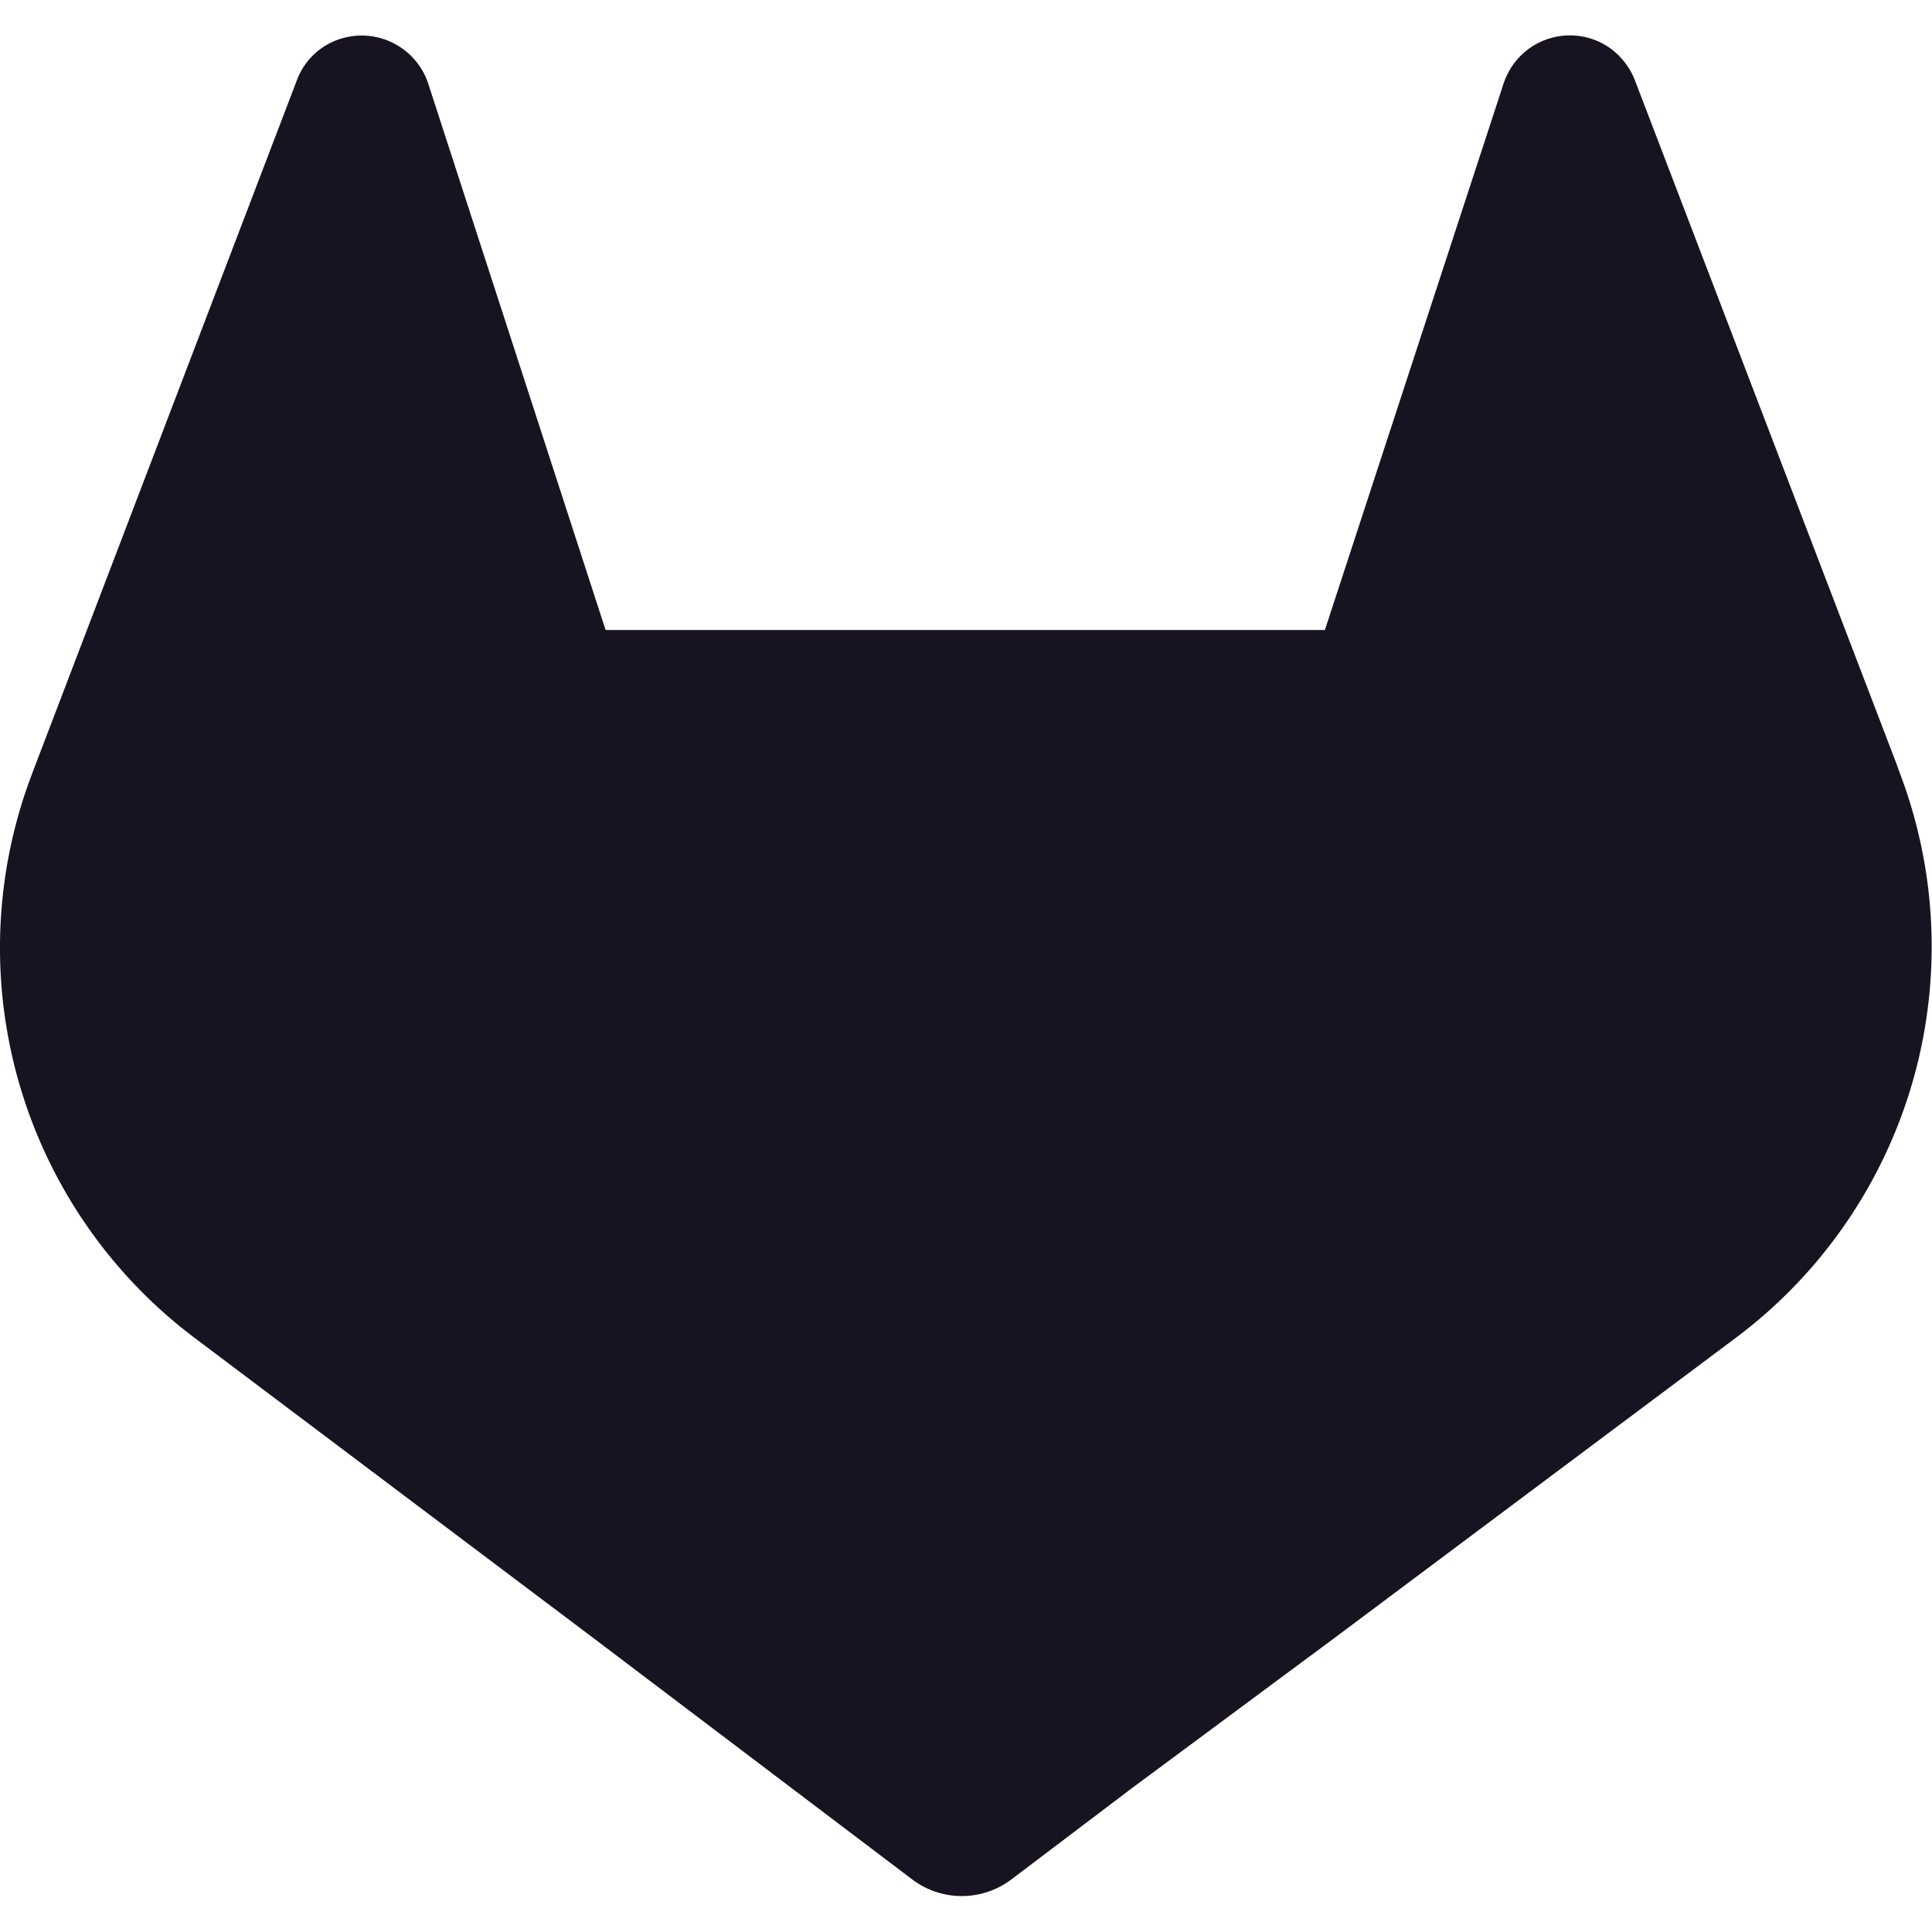 <?xml version="1.0" encoding="UTF-8" standalone="no"?>
<svg id="Camada_1" data-name="Camada 1" viewBox="0 0 32 32" version="1.1" sodipodi:docname="gitlab.svg" width="32" height="32" inkscape:version="1.4-beta2 (9aaf4f34, 2024-07-30)" xmlns:inkscape="http://www.inkscape.org/namespaces/inkscape" xmlns:sodipodi="http://sodipodi.sourceforge.net/DTD/sodipodi-0.dtd" xmlns="http://www.w3.org/2000/svg" xmlns:svg="http://www.w3.org/2000/svg">
  <sodipodi:namedview id="namedview7" pagecolor="#ffffff" bordercolor="#000000" borderopacity="0.25" inkscape:showpageshadow="2" inkscape:pageopacity="0.0" inkscape:pagecheckerboard="0" inkscape:deskcolor="#d1d1d1" inkscape:zoom="0.325" inkscape:cx="98.461538" inkscape:cy="38.461538" inkscape:window-width="1440" inkscape:window-height="790" inkscape:window-x="0" inkscape:window-y="0" inkscape:window-maximized="1" inkscape:current-layer="Camada_1" />
  <defs id="defs1">
    <style id="style1">.cls-1{fill:#171321;}</style>
  </defs>
  <g id="LOGO" transform="matrix(0.713,0,0,0.713,-0.023,-12.517)">
    <path class="cls-1" d="M 44.16,35.5 44.1,35.33 38,19.39 a 1.67,1.67 0 0 0 -0.63,-0.76 1.62,1.62 0 0 0 -2.23,0.49 1.75,1.75 0 0 0 -0.2,0.44 L 30.81,32.19 H 14.1 L 10,19.56 A 1.63,1.63 0 0 0 8,18.44 1.59,1.59 0 0 0 6.94,19.39 l -6.11,16 -0.06,0.16 a 11.34,11.34 0 0 0 3.75,13.06 v 0 0 l 9.3,7 4.61,3.49 2.8,2.12 a 1.91,1.91 0 0 0 2.29,0 l 2.8,-2.12 4.68,-3.47 9.36,-7 v 0 a 11.35,11.35 0 0 0 3.8,-13.13 z" id="path1" />
  </g>
</svg>
